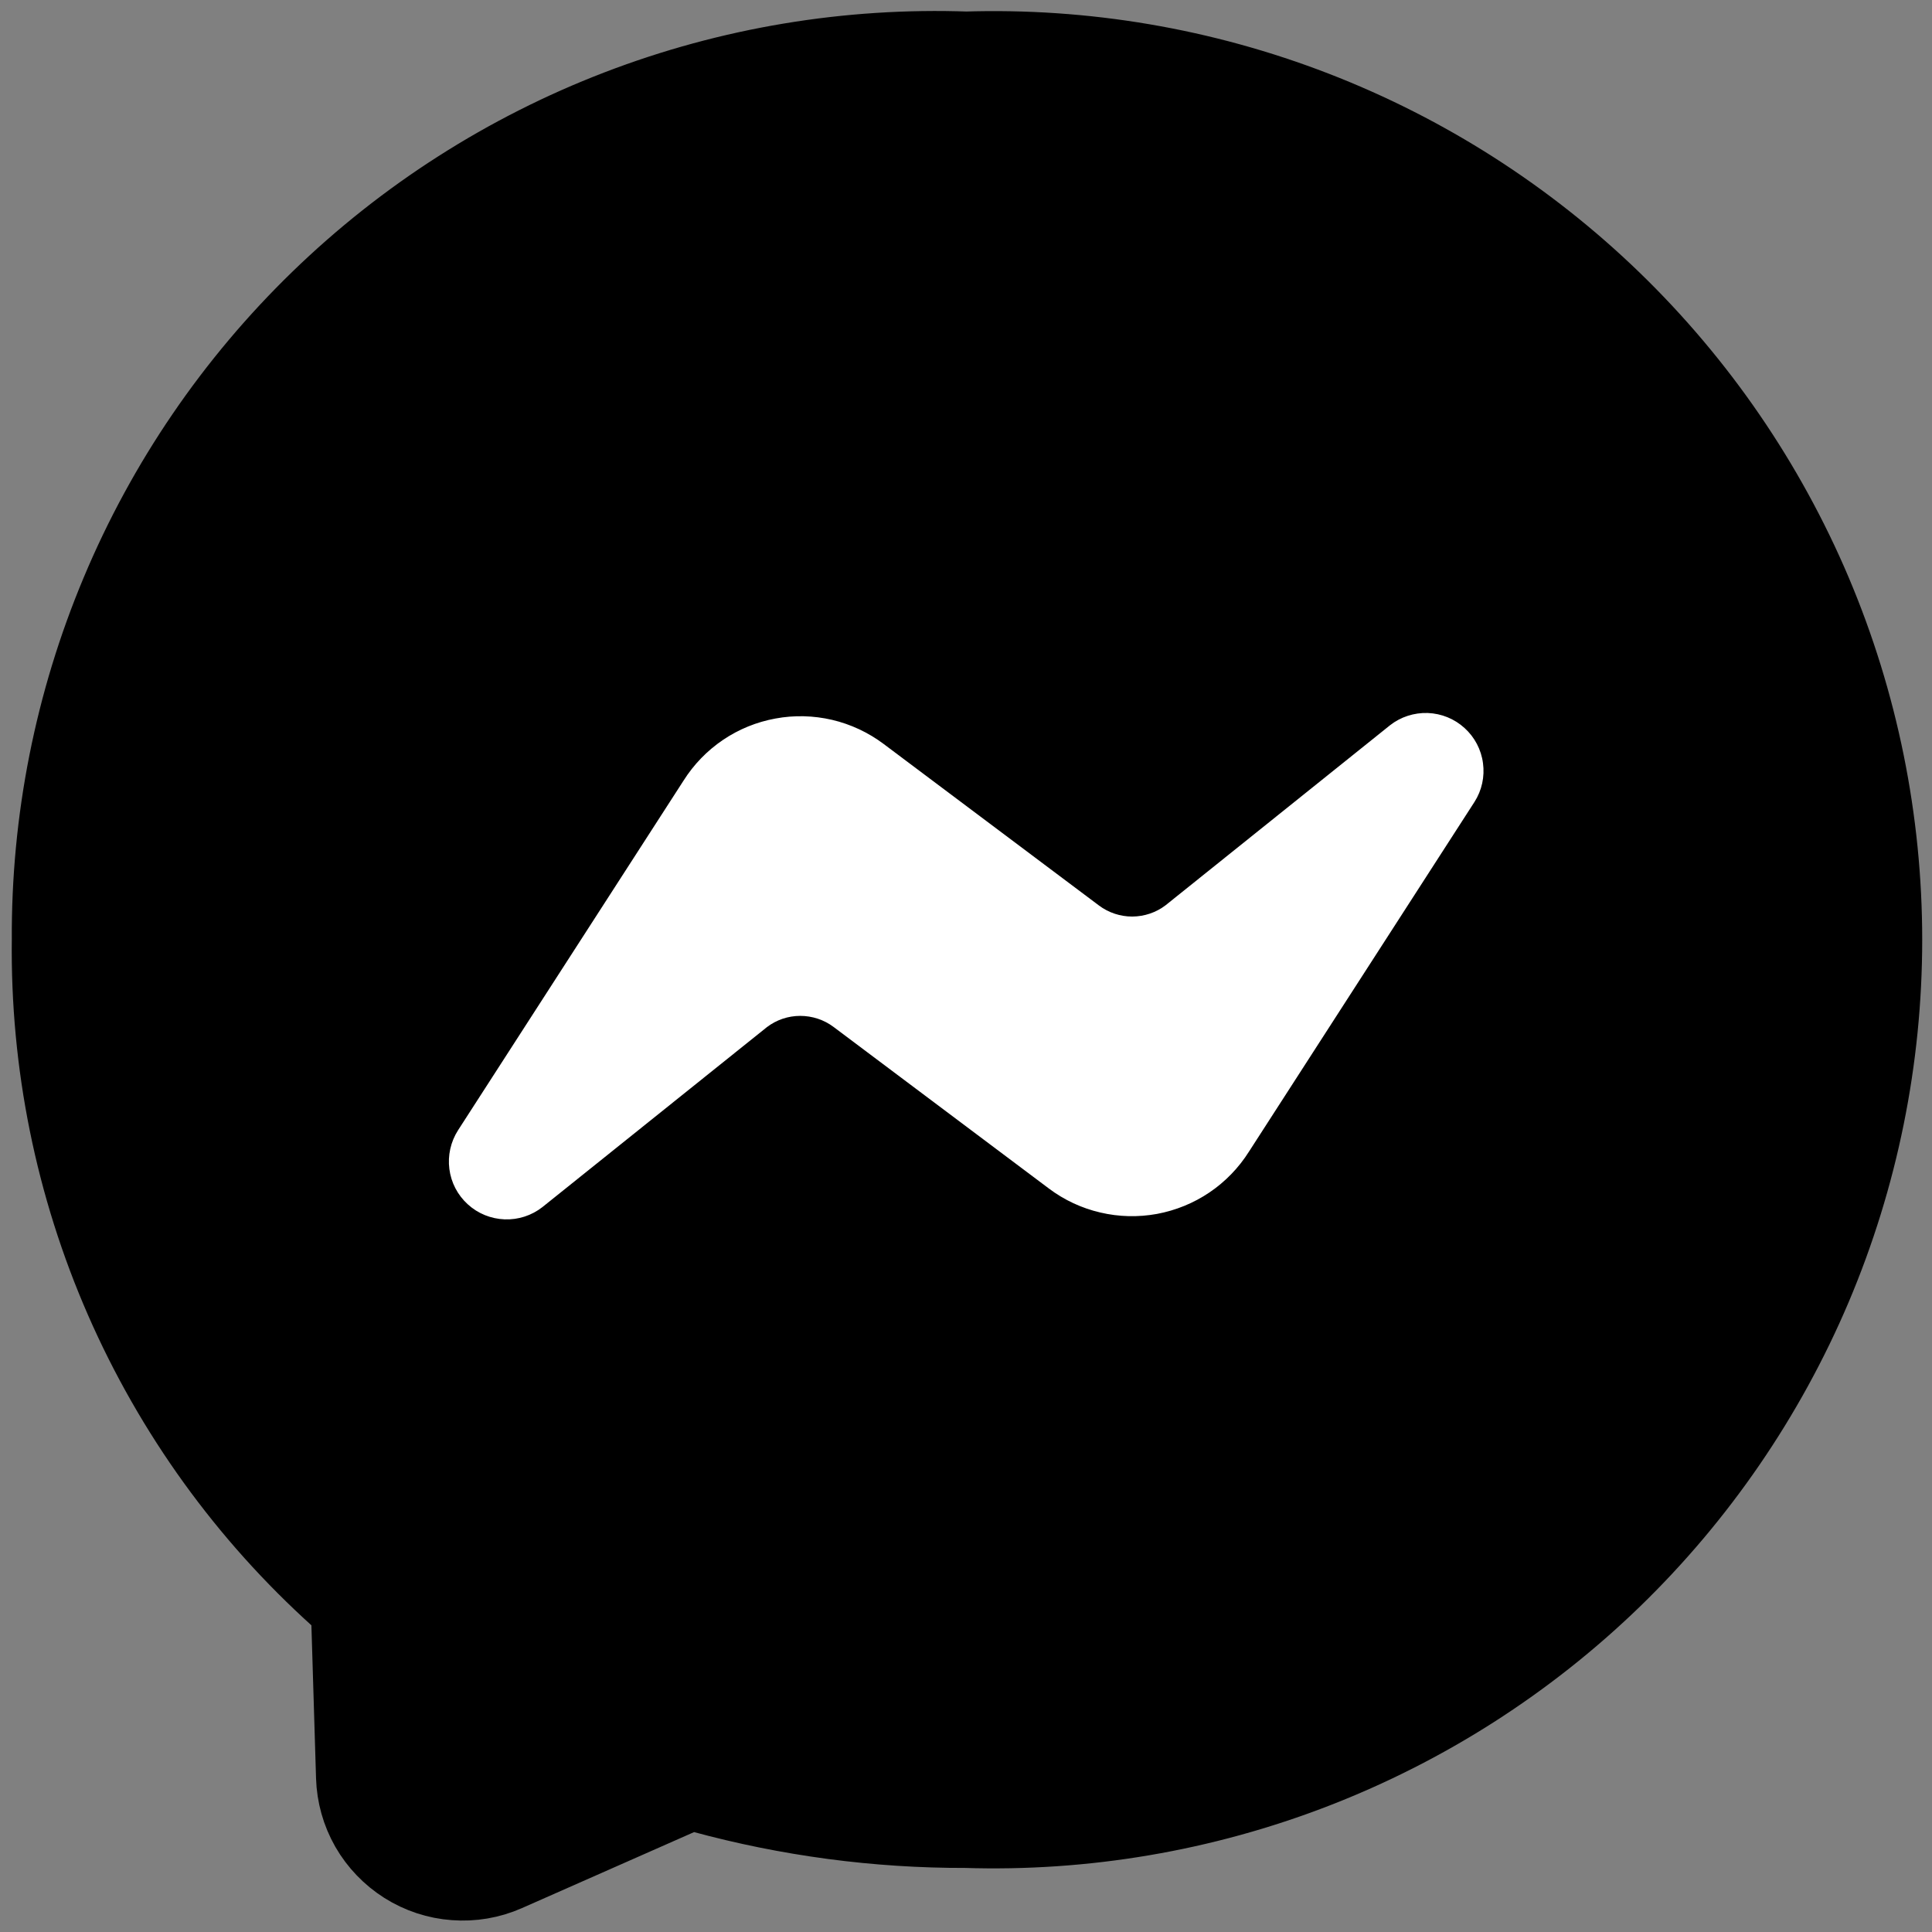 <svg width="22" height="22" viewBox="0 0 22 22" fill="none" xmlns="http://www.w3.org/2000/svg">
<rect x="0" y="0" width="22" height="22" fill="#808080" stroke="none"/>
<path d="M11.003 1.001C12.303 0.959 13.598 1.179 14.812 1.648C16.025 2.117 17.131 2.824 18.066 3.729C19 4.634 19.743 5.718 20.251 6.915C20.758 8.113 21.019 9.4 21.019 10.701C21.019 12.002 20.758 13.289 20.251 14.487C19.743 15.684 19 16.768 18.066 17.673C17.131 18.578 16.025 19.285 14.812 19.754C13.598 20.223 12.303 20.443 11.003 20.401C10.025 20.404 9.051 20.274 8.108 20.017C7.931 19.969 7.743 19.983 7.575 20.057L5.591 20.933C5.471 20.986 5.34 21.008 5.209 20.998C5.079 20.989 4.952 20.947 4.841 20.877C4.731 20.807 4.638 20.711 4.573 20.598C4.508 20.484 4.472 20.356 4.468 20.225L4.414 18.445C4.409 18.337 4.383 18.231 4.337 18.133C4.29 18.035 4.225 17.948 4.144 17.876C3.14 16.972 2.341 15.865 1.799 14.627C1.258 13.39 0.987 12.052 1.004 10.701C0.996 9.4 1.252 8.11 1.756 6.91C2.259 5.71 3.001 4.624 3.935 3.718C4.869 2.812 5.977 2.104 7.192 1.637C8.407 1.17 9.702 0.954 11.003 1.001Z" fill="black" stroke="black" stroke-width="1.739" stroke-miterlimit="10"/>
<path fill-rule="evenodd" clip-rule="evenodd" d="M16.79 9.132C16.874 9.001 16.908 8.844 16.887 8.69C16.867 8.536 16.792 8.394 16.677 8.29C16.562 8.185 16.414 8.125 16.258 8.119C16.103 8.114 15.95 8.163 15.828 8.259L13.272 10.309C13.163 10.392 13.03 10.436 12.893 10.437C12.757 10.437 12.623 10.393 12.514 10.311L10.06 8.47C9.886 8.34 9.687 8.247 9.475 8.197C9.263 8.148 9.044 8.142 8.83 8.182C8.616 8.221 8.412 8.304 8.232 8.426C8.052 8.548 7.899 8.706 7.783 8.89L5.216 12.87C5.132 13.001 5.097 13.158 5.117 13.312C5.137 13.467 5.211 13.609 5.327 13.714C5.442 13.819 5.59 13.879 5.746 13.885C5.902 13.891 6.055 13.841 6.177 13.745L8.733 11.696C8.842 11.613 8.975 11.568 9.112 11.568C9.249 11.568 9.383 11.612 9.492 11.694L11.944 13.534C12.118 13.665 12.318 13.758 12.529 13.807C12.741 13.857 12.961 13.862 13.175 13.823C13.389 13.783 13.593 13.7 13.773 13.578C13.953 13.456 14.106 13.298 14.222 13.114L16.79 9.132Z" fill="white"/>
</svg>
